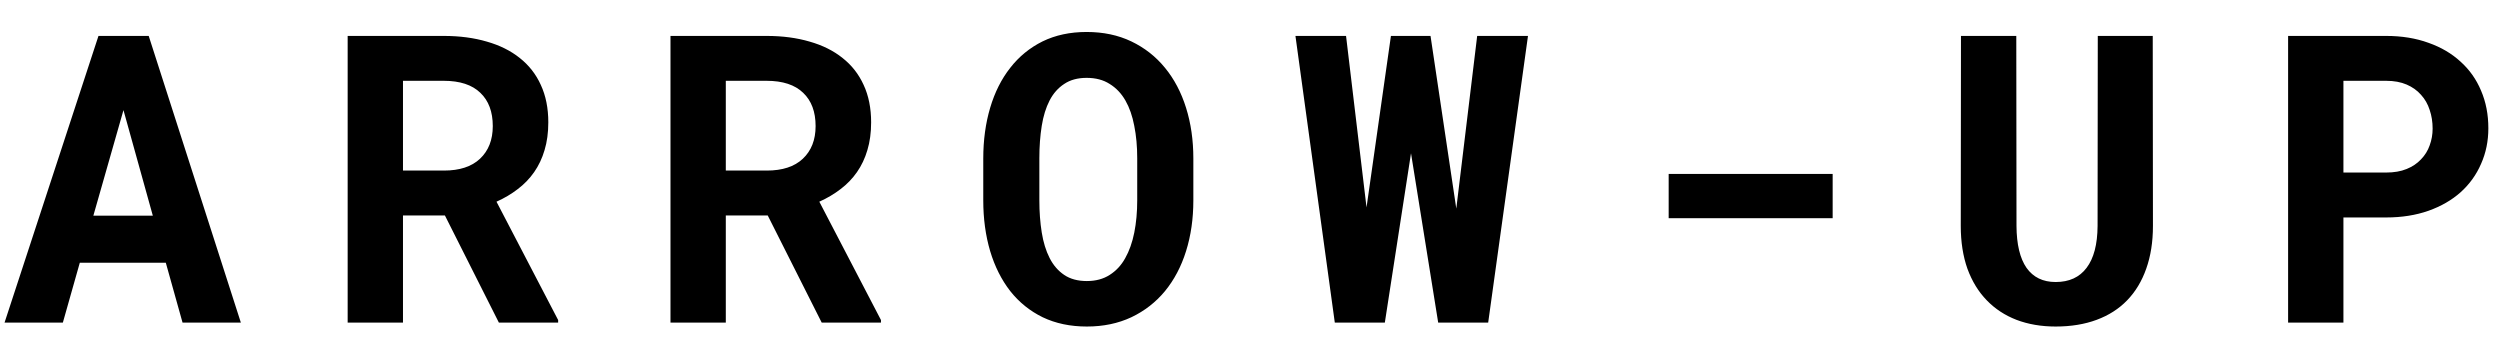 <svg width="62" height="9" viewBox="0 0 62 9" xmlns="http://www.w3.org/2000/svg">
<path d="M4.112 6.516H1.979L1.559 8H0.113L2.442 0.891H3.688L5.973 8H4.527L4.112 6.516ZM2.315 5.349H3.79L3.062 2.731L2.315 5.349ZM11.034 5.344H9.994V8H8.622V0.891H11.005C11.399 0.891 11.755 0.938 12.074 1.032C12.393 1.123 12.665 1.258 12.89 1.438C13.117 1.617 13.292 1.84 13.412 2.106C13.536 2.373 13.598 2.683 13.598 3.034C13.598 3.288 13.567 3.518 13.505 3.723C13.446 3.924 13.36 4.107 13.246 4.27C13.135 4.429 13 4.569 12.841 4.689C12.685 4.81 12.509 4.914 12.313 5.002L13.842 7.937V8H12.372L11.034 5.344ZM9.994 4.23H11.01C11.397 4.23 11.695 4.133 11.903 3.938C12.115 3.739 12.221 3.469 12.221 3.127C12.221 2.772 12.118 2.497 11.913 2.302C11.708 2.103 11.405 2.004 11.005 2.004H9.994V4.23ZM19.04 5.344H18V8H16.628V0.891H19.011C19.405 0.891 19.761 0.938 20.08 1.032C20.399 1.123 20.671 1.258 20.895 1.438C21.123 1.617 21.297 1.84 21.418 2.106C21.542 2.373 21.604 2.683 21.604 3.034C21.604 3.288 21.573 3.518 21.511 3.723C21.452 3.924 21.366 4.107 21.252 4.27C21.141 4.429 21.006 4.569 20.847 4.689C20.69 4.81 20.515 4.914 20.319 5.002L21.848 7.937V8H20.378L19.04 5.344ZM18 4.23H19.016C19.403 4.23 19.701 4.133 19.909 3.938C20.121 3.739 20.227 3.469 20.227 3.127C20.227 2.772 20.124 2.497 19.919 2.302C19.714 2.103 19.411 2.004 19.011 2.004H18V4.23ZM29.595 4.968C29.595 5.423 29.535 5.843 29.414 6.228C29.294 6.612 29.119 6.942 28.892 7.219C28.664 7.495 28.385 7.712 28.057 7.868C27.731 8.021 27.363 8.098 26.953 8.098C26.543 8.098 26.178 8.021 25.859 7.868C25.54 7.712 25.272 7.495 25.054 7.219C24.836 6.939 24.67 6.608 24.556 6.228C24.442 5.843 24.385 5.423 24.385 4.968V3.933C24.385 3.477 24.442 3.057 24.556 2.673C24.67 2.289 24.836 1.958 25.054 1.682C25.272 1.402 25.539 1.184 25.855 1.027C26.174 0.871 26.538 0.793 26.948 0.793C27.362 0.793 27.731 0.871 28.057 1.027C28.385 1.184 28.664 1.402 28.892 1.682C29.119 1.958 29.294 2.289 29.414 2.673C29.535 3.057 29.595 3.477 29.595 3.933V4.968ZM28.203 3.923C28.203 3.633 28.179 3.366 28.13 3.122C28.084 2.878 28.011 2.668 27.91 2.492C27.809 2.316 27.679 2.18 27.52 2.082C27.363 1.981 27.173 1.931 26.948 1.931C26.727 1.931 26.541 1.981 26.392 2.082C26.242 2.18 26.121 2.316 26.03 2.492C25.939 2.668 25.874 2.878 25.835 3.122C25.796 3.366 25.776 3.633 25.776 3.923V4.968C25.776 5.254 25.796 5.52 25.835 5.764C25.874 6.008 25.939 6.219 26.03 6.398C26.121 6.577 26.242 6.717 26.392 6.818C26.541 6.919 26.729 6.97 26.953 6.97C27.174 6.97 27.363 6.919 27.52 6.818C27.679 6.717 27.808 6.579 27.905 6.403C28.006 6.224 28.081 6.013 28.13 5.769C28.179 5.524 28.203 5.257 28.203 4.968V3.923ZM36.116 5.173L36.634 0.891H37.894L36.907 8H35.667L34.993 3.801L34.344 8H33.103L32.127 0.891H33.382L33.89 5.144L34.495 0.891H35.477L36.116 5.173ZM45.45 5.412H41.383V4.313H45.45V5.412ZM53.388 0.891L53.393 5.603C53.393 6 53.337 6.353 53.227 6.662C53.119 6.971 52.961 7.233 52.753 7.448C52.548 7.66 52.296 7.821 51.996 7.932C51.7 8.042 51.361 8.098 50.98 8.098C50.622 8.098 50.298 8.042 50.009 7.932C49.722 7.821 49.477 7.66 49.272 7.448C49.066 7.237 48.907 6.976 48.793 6.667C48.682 6.354 48.627 6 48.627 5.603L48.632 0.891H50.004L50.009 5.603C50.012 6.062 50.095 6.408 50.258 6.643C50.424 6.877 50.665 6.994 50.98 6.994C51.316 6.994 51.571 6.877 51.747 6.643C51.926 6.408 52.017 6.062 52.02 5.603L52.025 0.891H53.388ZM58.117 5.393V8H56.745V0.891H59.177C59.564 0.891 59.914 0.948 60.227 1.062C60.539 1.172 60.804 1.328 61.023 1.53C61.244 1.729 61.413 1.968 61.53 2.248C61.651 2.528 61.711 2.839 61.711 3.181C61.711 3.5 61.651 3.794 61.53 4.064C61.413 4.335 61.244 4.569 61.023 4.768C60.804 4.963 60.539 5.116 60.227 5.227C59.914 5.337 59.564 5.393 59.177 5.393H58.117ZM58.117 4.279H59.177C59.372 4.279 59.541 4.25 59.685 4.191C59.828 4.133 59.947 4.053 60.041 3.952C60.139 3.851 60.21 3.736 60.256 3.605C60.305 3.472 60.329 3.334 60.329 3.19C60.329 3.024 60.305 2.87 60.256 2.727C60.21 2.583 60.139 2.458 60.041 2.351C59.947 2.243 59.828 2.159 59.685 2.097C59.541 2.035 59.372 2.004 59.177 2.004H58.117V4.279Z"/>
</svg>
